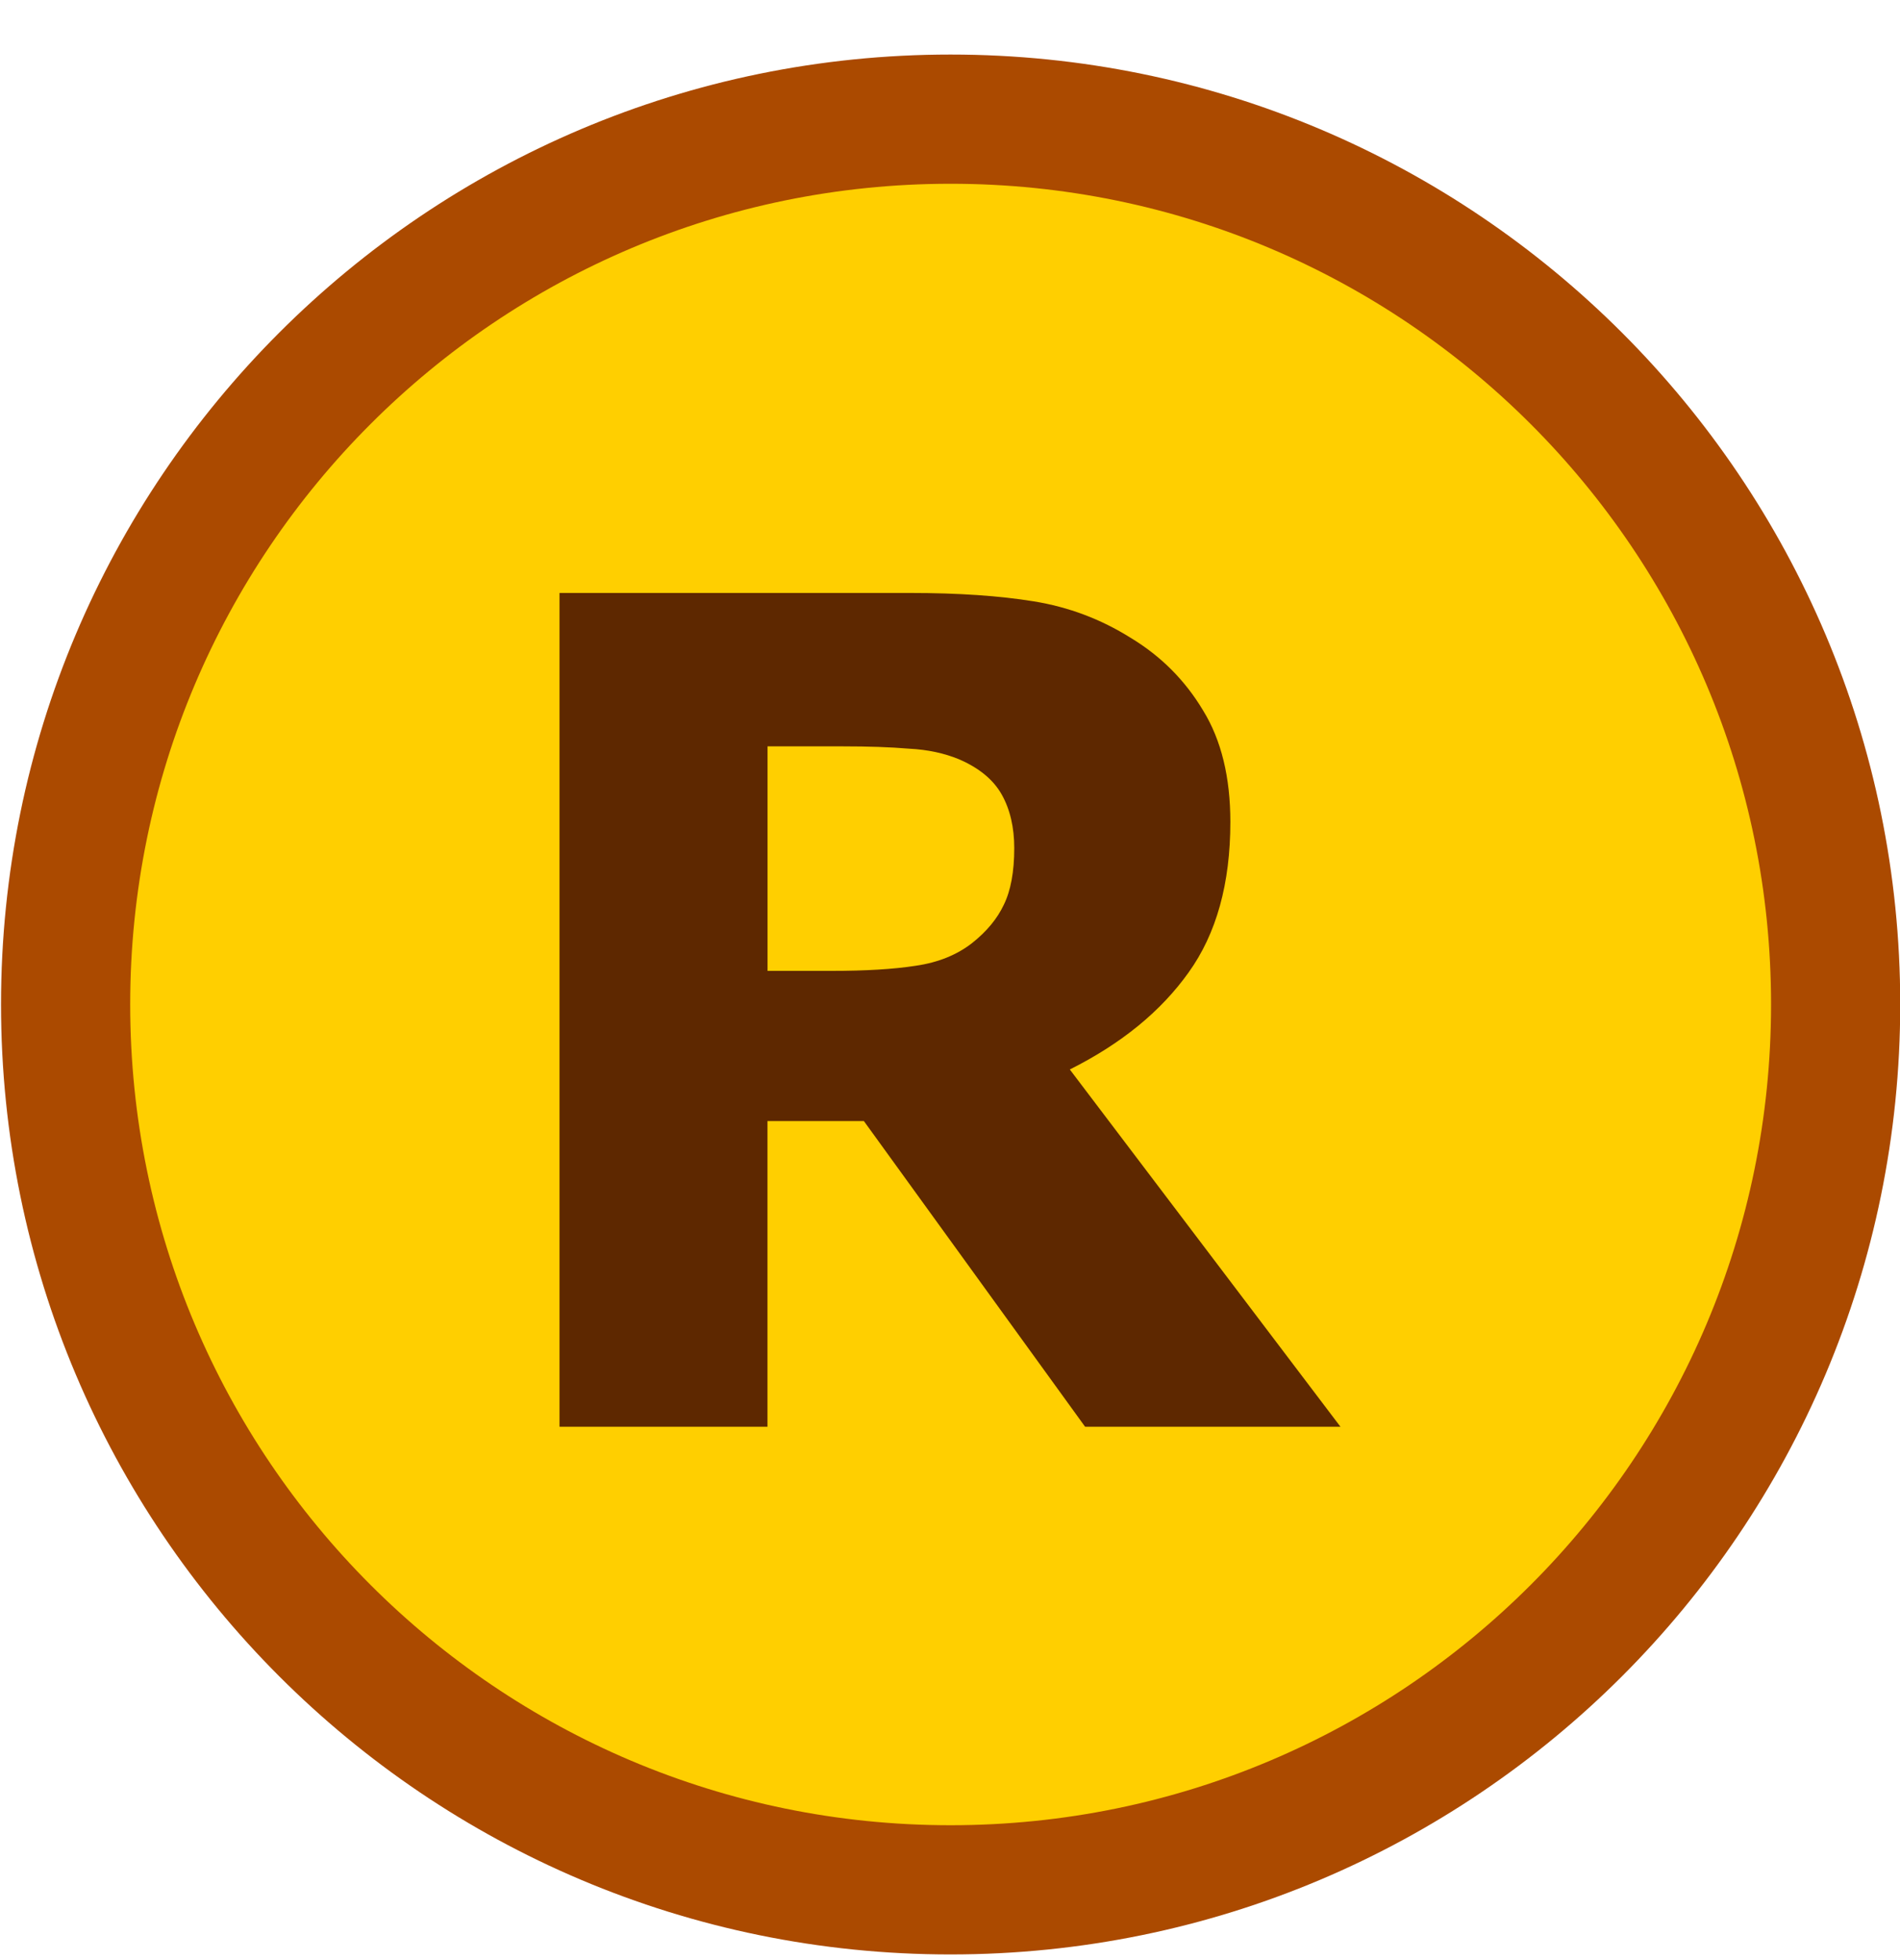 <?xml version="1.0" encoding="UTF-8" standalone="no"?>
<svg
   xmlns:dc="http://purl.org/dc/elements/1.1/"
   xmlns:cc="http://creativecommons.org/ns#"
   xmlns:rdf="http://www.w3.org/1999/02/22-rdf-syntax-ns#"
   xmlns:svg="http://www.w3.org/2000/svg"
   xmlns="http://www.w3.org/2000/svg"
   xmlns:sodipodi="http://sodipodi.sourceforge.net/DTD/sodipodi-0.dtd"
   xmlns:inkscape="http://www.inkscape.org/namespaces/inkscape"
   width="31.942"
   height="32.942"
   viewBox="0 0 31.942 32.942"
   version="1.1"
   id="svg964"
   sodipodi:docname="marker-recon.svg"
   inkscape:version="1.0.2-2 (e86c870879, 2021-01-15)">
  <defs
     id="defs968" />
  <sodipodi:namedview
     pagecolor="#ffffff"
     bordercolor="#666666"
     borderopacity="1"
     objecttolerance="10"
     gridtolerance="10"
     guidetolerance="10"
     inkscape:pageopacity="0"
     inkscape:pageshadow="2"
     inkscape:window-width="2216"
     inkscape:window-height="1147"
     id="namedview966"
     showgrid="false"
     units="px"
     fit-margin-top="1"
     fit-margin-left="0"
     fit-margin-right="0"
     fit-margin-bottom="0"
     inkscape:zoom="17.695313"
     inkscape:cx="21.333577"
     inkscape:cy="22.333669"
     inkscape:window-x="0"
     inkscape:window-y="0"
     inkscape:window-maximized="0"
     inkscape:current-layer="svg964" />
  <g
     id="surface1"
     transform="translate(2.4359723e-4,1)">
    <path
       style="fill:#ffcf00;fill-opacity:1;fill-rule:evenodd;stroke:#ab4a00;stroke-width:2.165;stroke-linecap:butt;stroke-linejoin:miter;stroke-miterlimit:4;stroke-opacity:1"
       d="m -10.728,217.653 c 0,8.195 -6.641,14.836 -14.836,14.836 -8.191,0 -14.832,-6.641 -14.832,-14.836 0,-8.191 6.641,-14.832 14.832,-14.832 8.195,0 14.836,6.641 14.836,14.832 z m 0,0"
       transform="matrix(1.003,0,0,1.003,41.62,-202.427)"
       id="path959" />
    <path
       style="fill:#5e2800;fill-opacity:1;fill-rule:nonzero;stroke:none"
       d="m 17.051,13.254 c 0,-0.348 -0.07,-0.652 -0.211,-0.902 -0.141,-0.25 -0.383,-0.449 -0.723,-0.594 -0.238,-0.098 -0.516,-0.16 -0.832,-0.176 -0.32,-0.027 -0.688,-0.039 -1.109,-0.039 h -1.273 v 3.773 h 1.082 c 0.562,0 1.031,-0.027 1.41,-0.086 0.379,-0.055 0.695,-0.184 0.949,-0.383 0.246,-0.195 0.422,-0.41 0.531,-0.641 0.117,-0.238 0.176,-0.555 0.176,-0.953 z m 5.484,9.723 h -4.293 l -3.719,-5.137 h -1.621 v 5.137 H 9.406 V 8.965 h 5.895 c 0.809,0 1.5,0.047 2.078,0.141 0.582,0.094 1.125,0.297 1.629,0.613 0.516,0.312 0.918,0.719 1.219,1.223 0.305,0.496 0.457,1.121 0.457,1.871 0,1.035 -0.234,1.879 -0.703,2.531 -0.465,0.652 -1.129,1.195 -1.996,1.629 z m 0,0"
       id="path961" />
  </g>
</svg>
